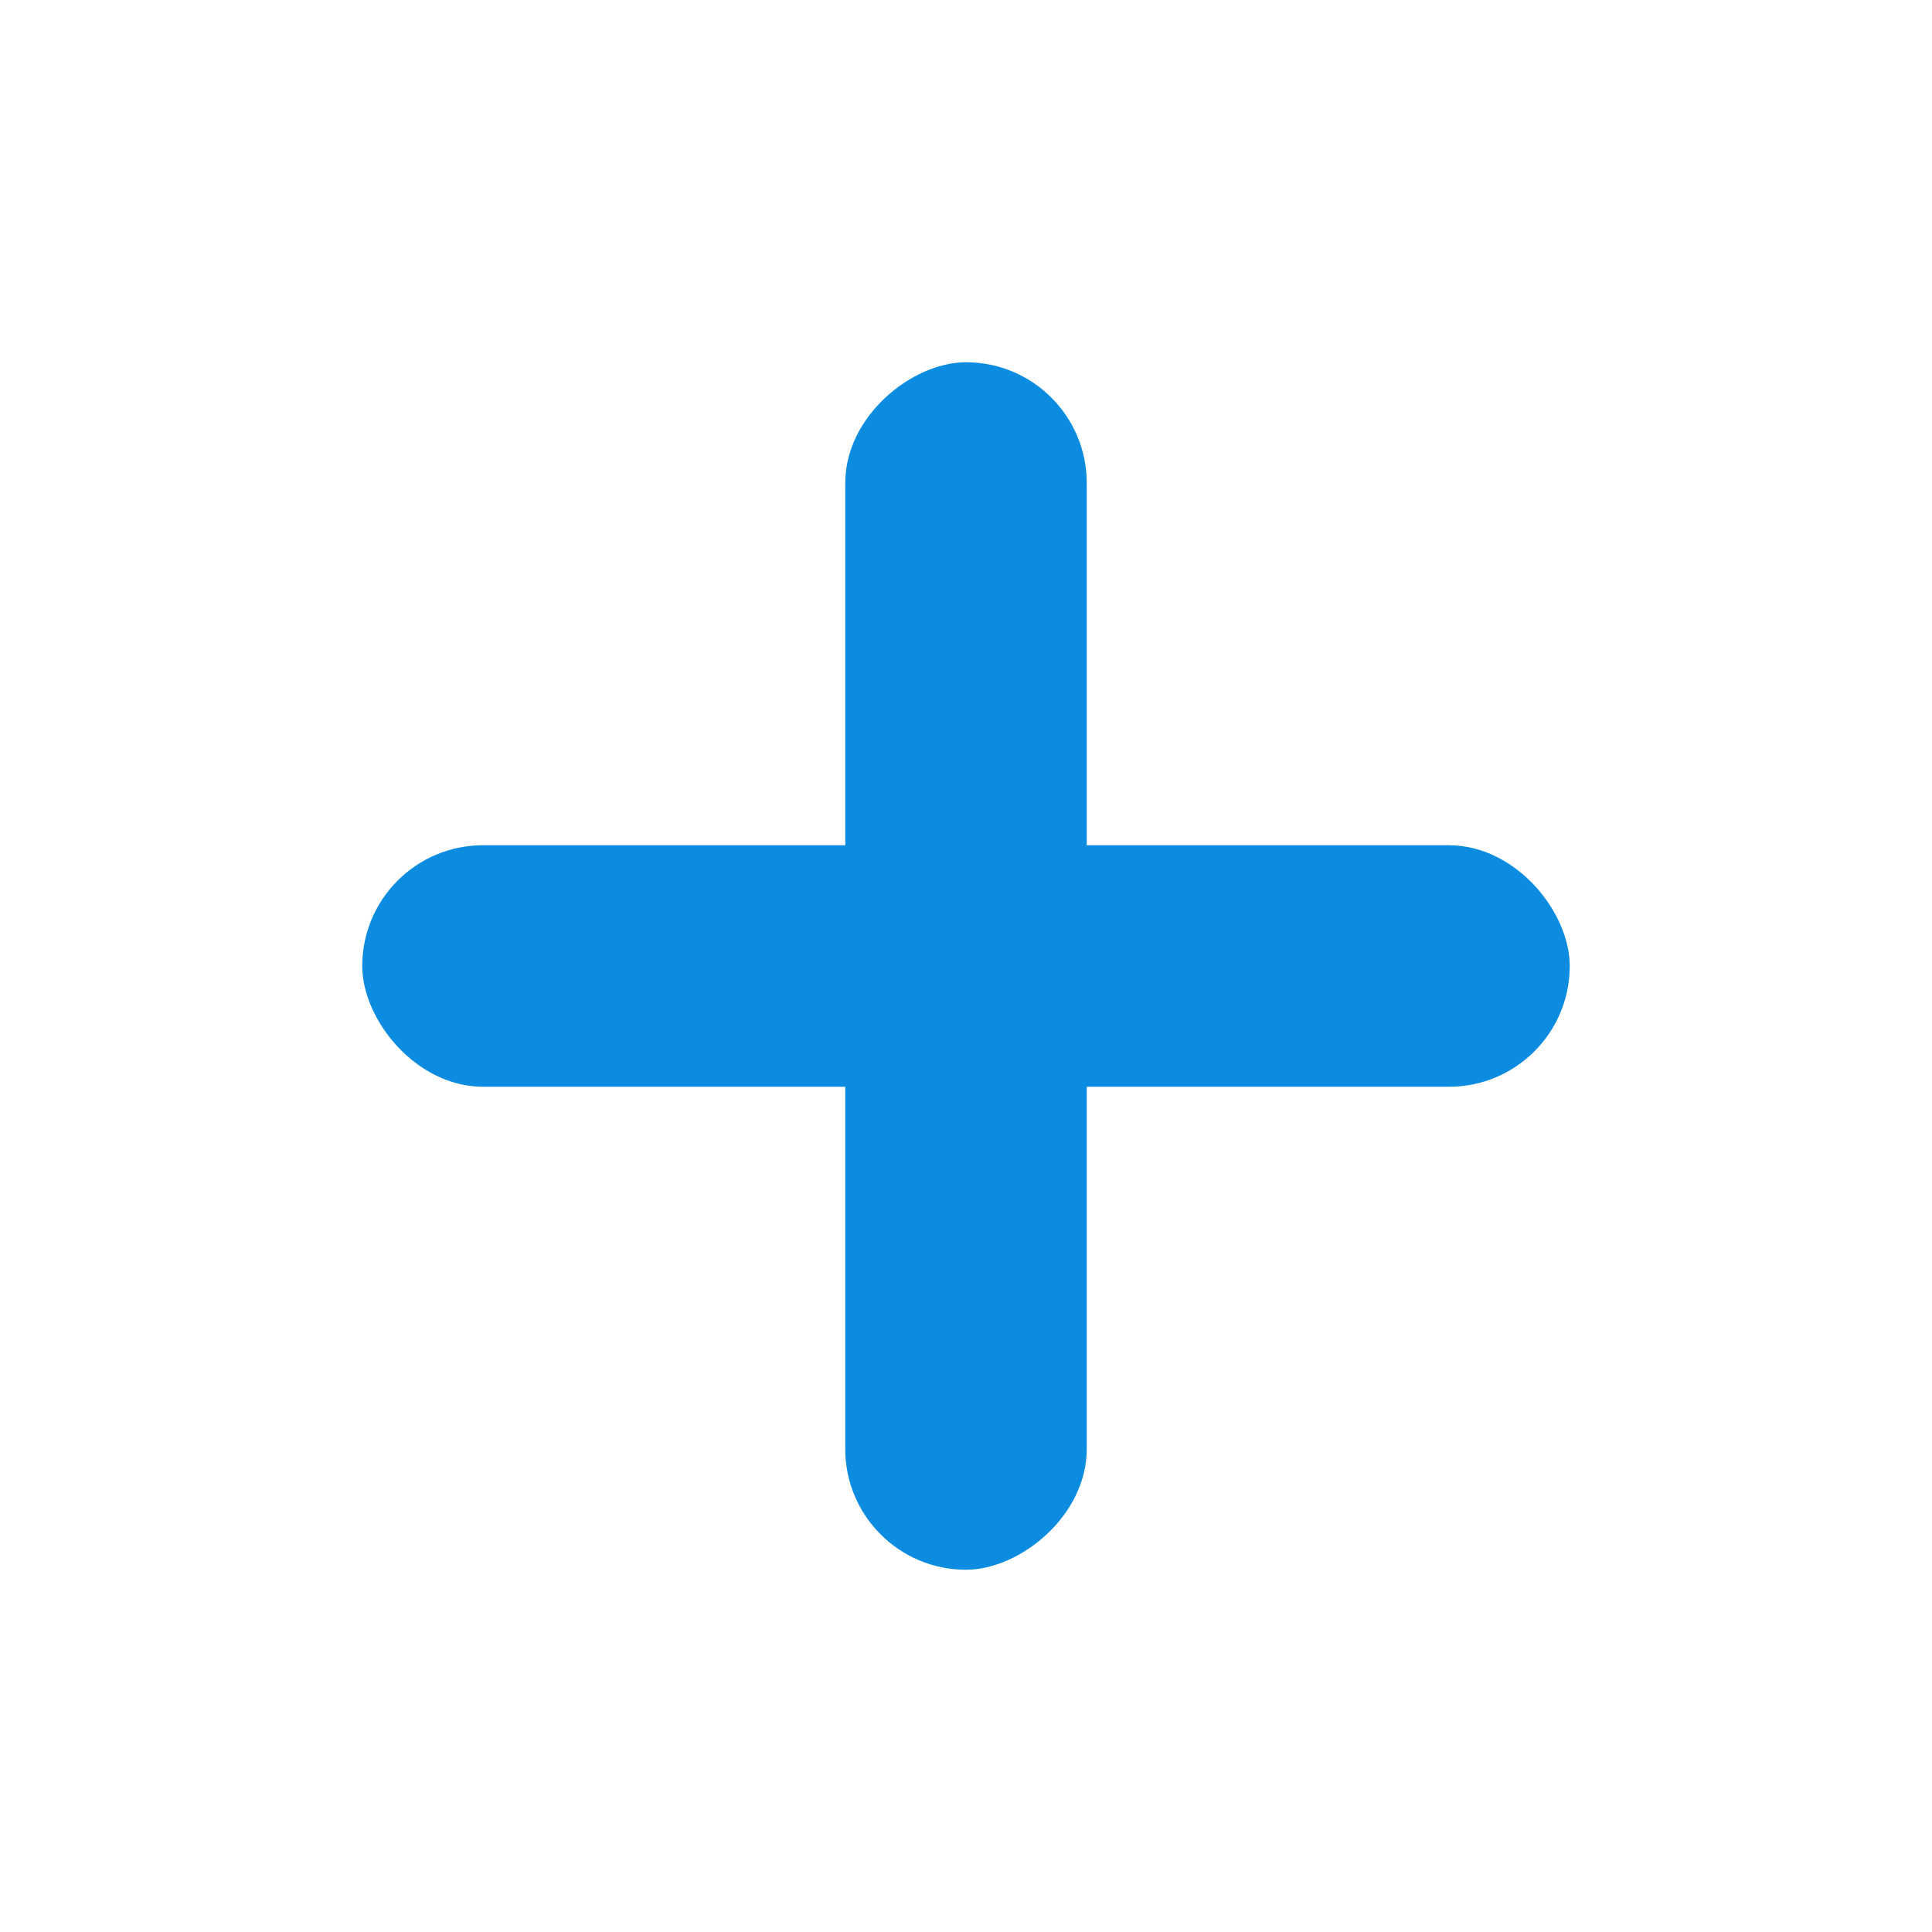 <svg xmlns="http://www.w3.org/2000/svg" xmlns:xlink="http://www.w3.org/1999/xlink" width="16" height="16" viewBox="0 0 16 16"><defs><style>.a{fill:#cb3f3f;}.b{clip-path:url(#a);}.c{fill:#0c8ce0;}</style><clipPath id="a"><rect class="a" width="16" height="16"/></clipPath></defs><g class="b"><rect class="c" width="10" height="2" rx="1" transform="translate(7 13) rotate(-90)"/><rect class="c" width="10" height="2" rx="1" transform="translate(13 9) rotate(-180)"/></g></svg>
